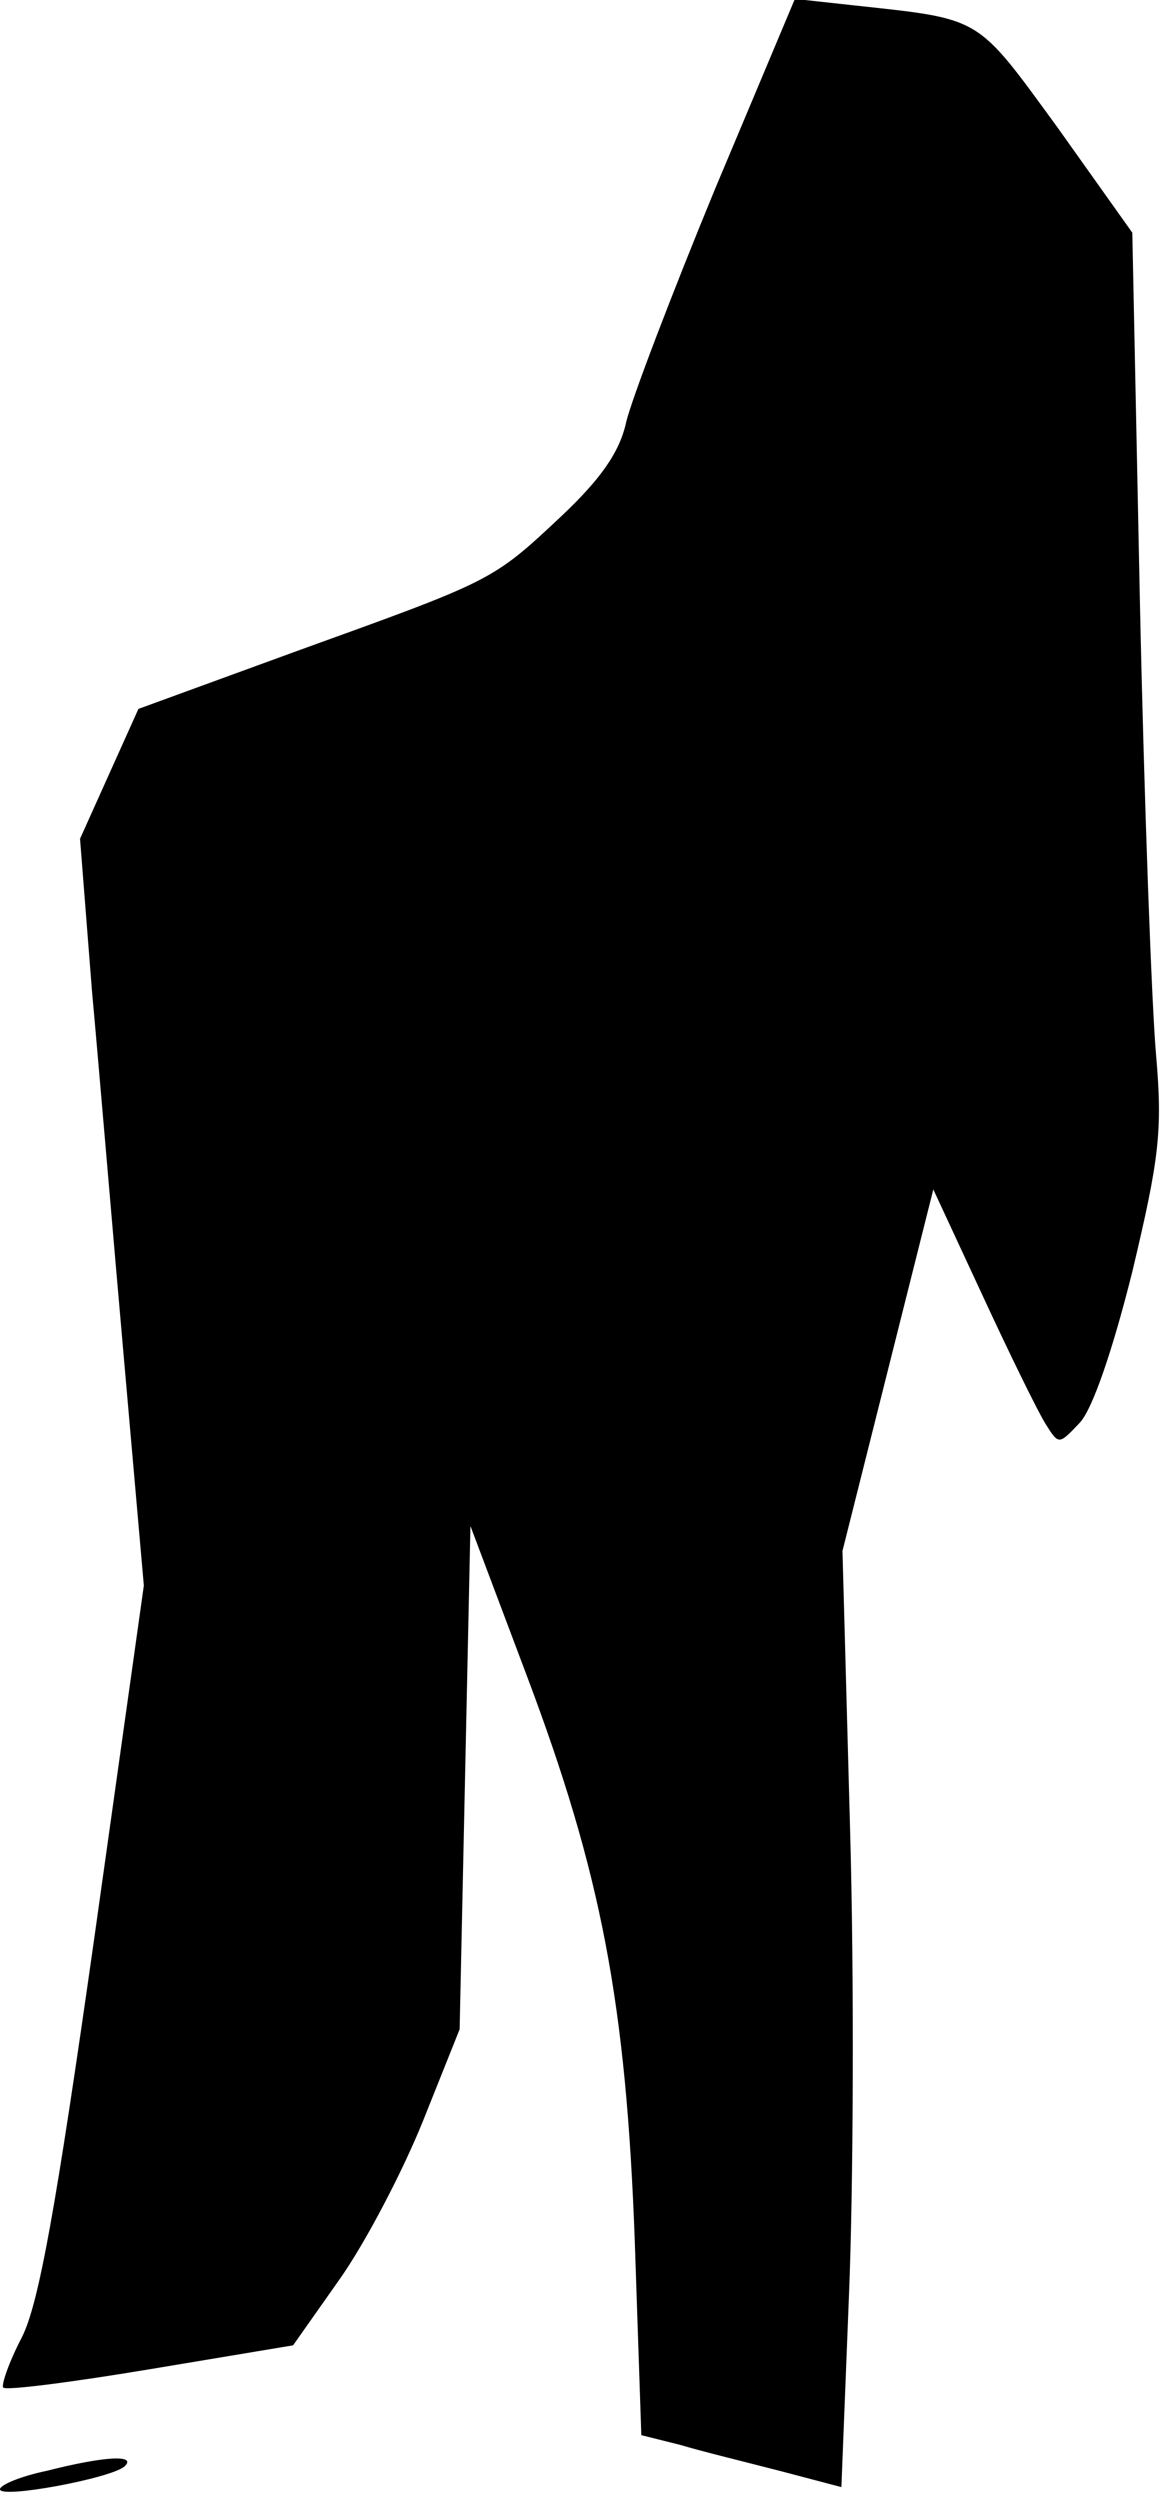 <?xml version="1.0" standalone="no"?>
<!DOCTYPE svg PUBLIC "-//W3C//DTD SVG 20010904//EN"
 "http://www.w3.org/TR/2001/REC-SVG-20010904/DTD/svg10.dtd">
<svg version="1.0" xmlns="http://www.w3.org/2000/svg"
 width="108pt" height="231pt" viewBox="0 0 108 231"
 preserveAspectRatio="xMidYMid meet">
<g transform="translate(0,231) scale(0.1,-0.1)"
fill="#000000" stroke="none">
<path fill="#000000" stroke="none" d="M661 2135 c-40 -97 -77 -194 -82 -215
-6 -28 -24 -53 -60 -87 -64 -60 -63 -59 -243 -124 l-148 -54 -27 -60 -27 -60
11 -140 c7 -77 20 -232 30 -345 l18 -205 -46 -327 c-35 -246 -51 -337 -67
-368 -12 -23 -19 -44 -17 -46 2 -3 64 5 136 17 l132 22 43 61 c24 34 58 99 77
146 l34 85 5 232 5 233 52 -138 c69 -183 92 -303 100 -524 l6 -178 36 -9 c20
-6 61 -16 92 -24 l57 -15 7 177 c4 97 5 291 1 432 l-7 256 42 167 42 167 46
-99 c25 -54 51 -107 58 -118 12 -19 12 -19 31 1 12 12 31 68 49 140 25 105 28
130 22 200 -4 44 -11 233 -15 420 l-7 340 -69 97 c-76 104 -69 100 -188 113
l-55 6 -74 -176z"/>
<path fill="#000000" stroke="none" d="M43 27 c-24 -5 -43 -13 -43 -17 0 -9
102 10 115 21 12 11 -17 10 -72 -4z"/>
</g>
</svg>
